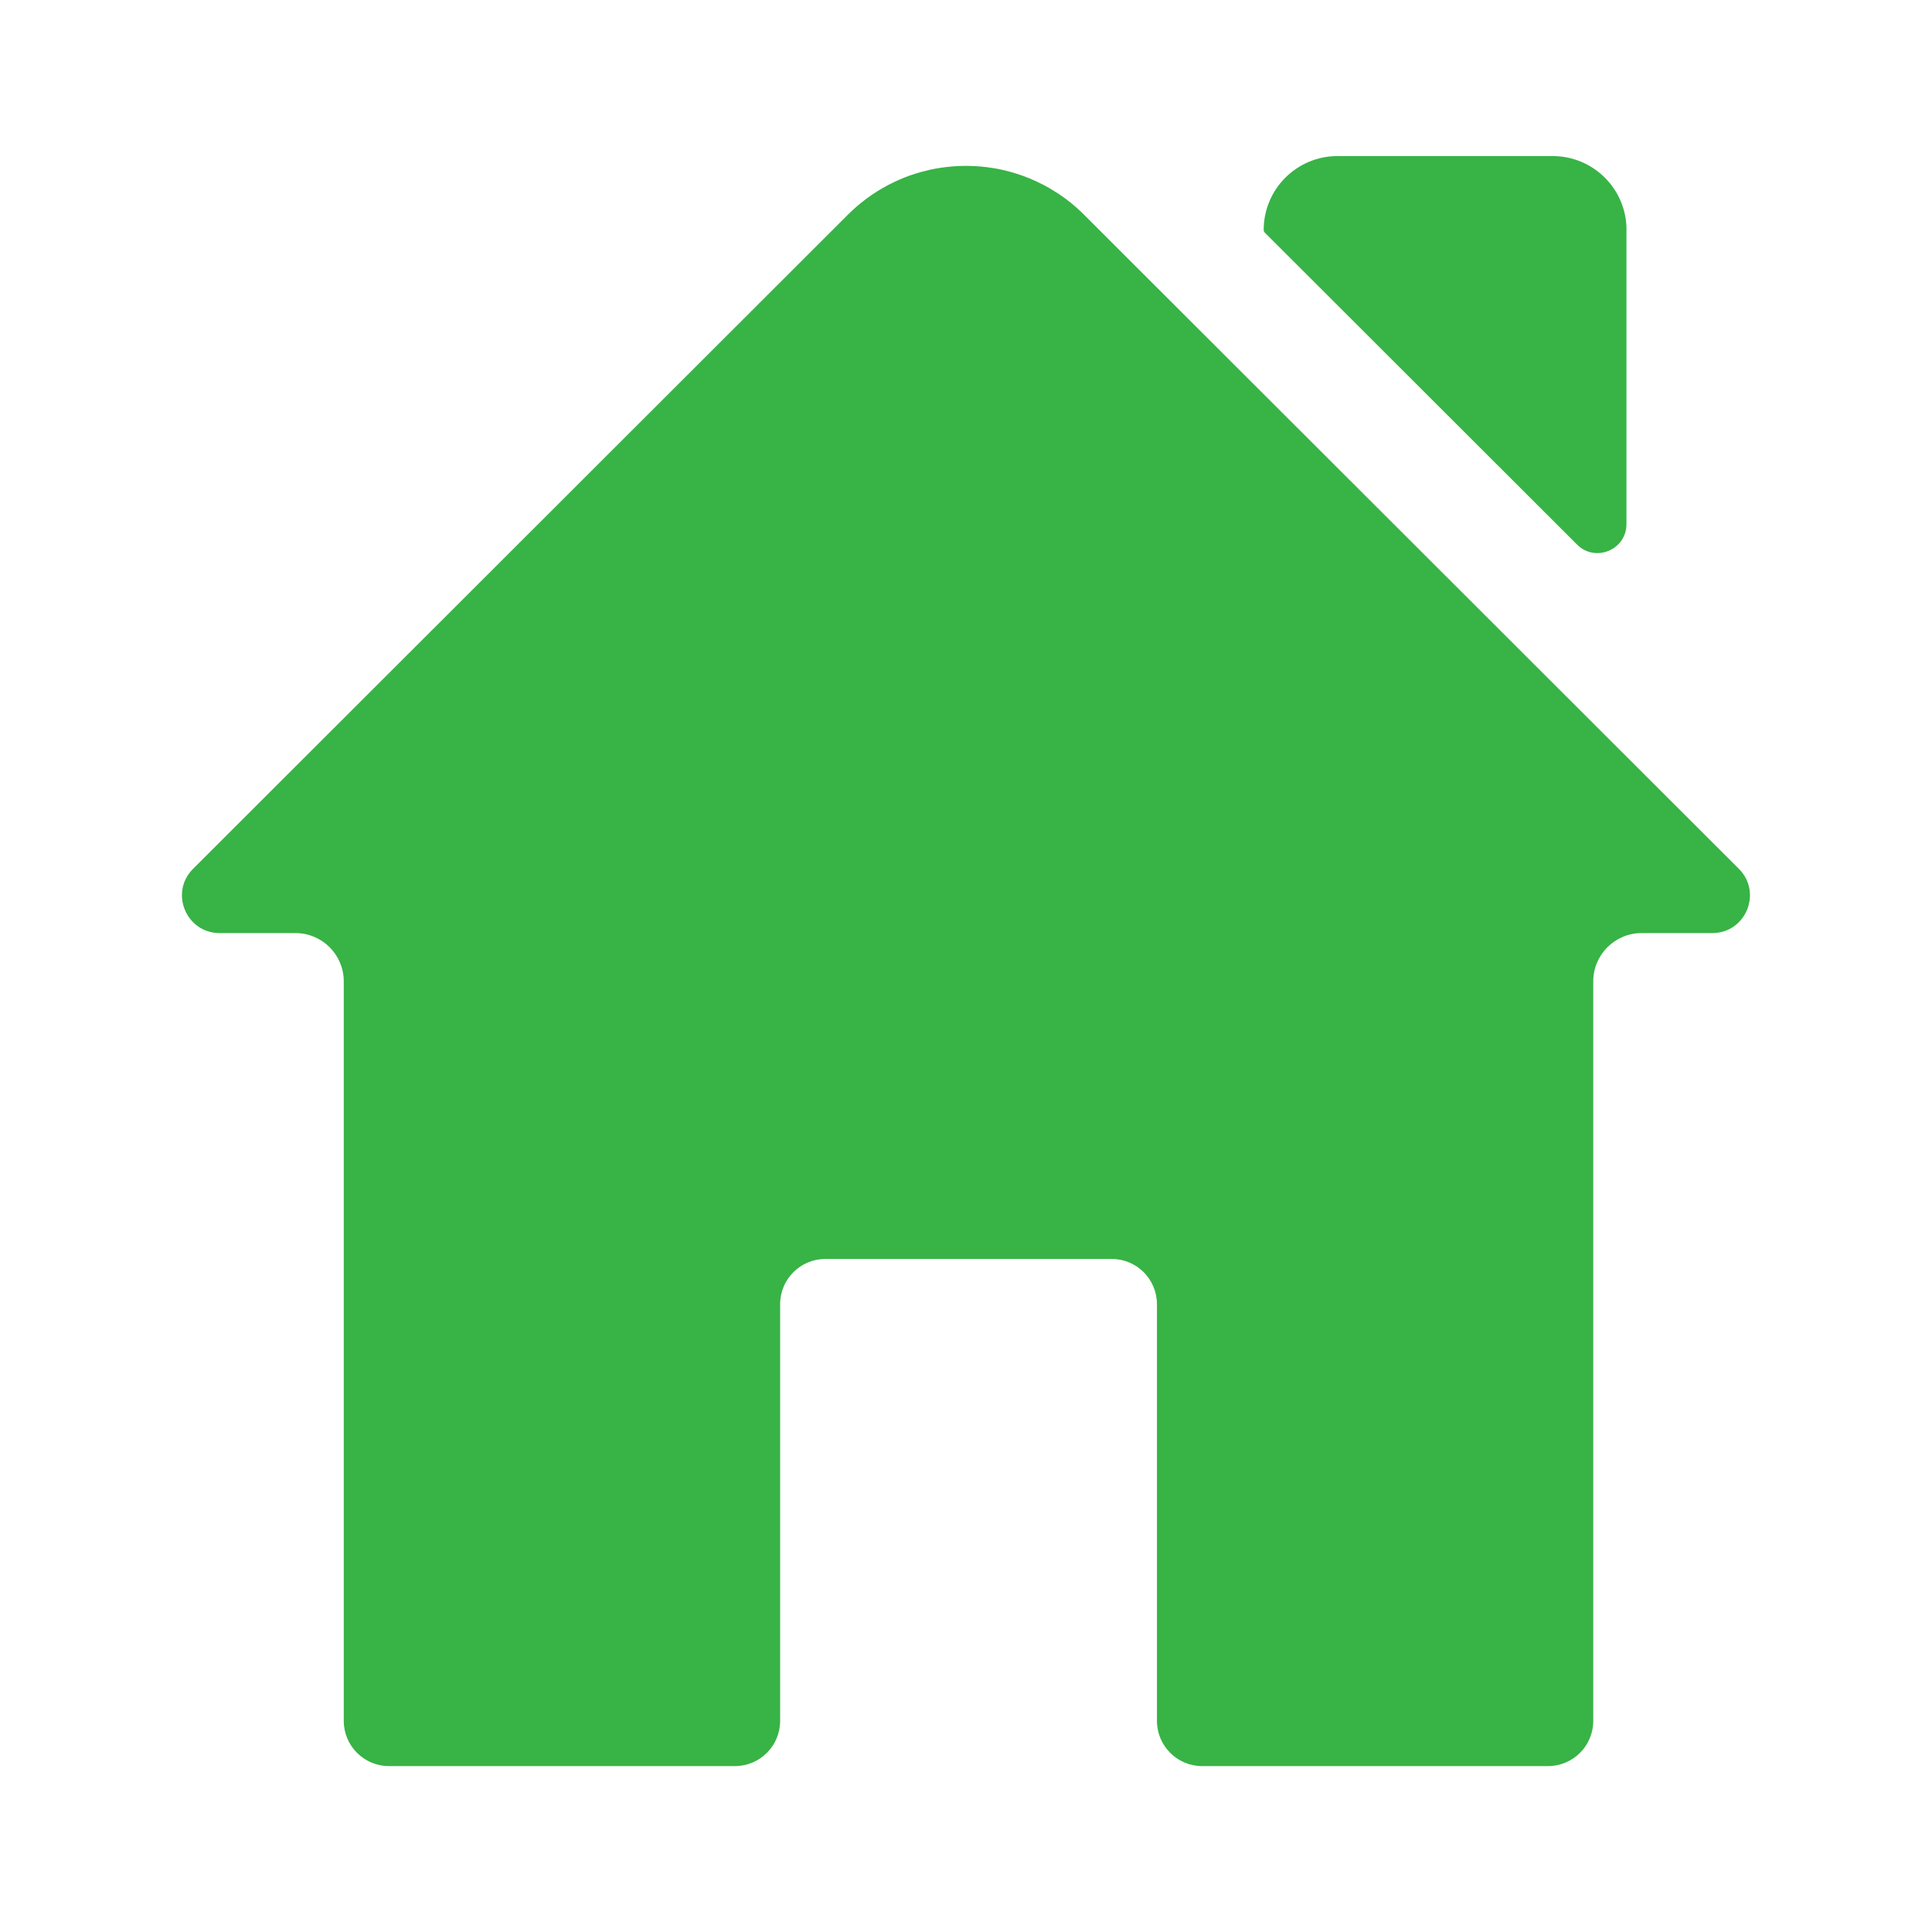 <?xml version="1.0" encoding="UTF-8"?>
<svg id="Layer_1" data-name="Layer 1" xmlns="http://www.w3.org/2000/svg" viewBox="0 0 600 600">
  <defs>
    <style>
      .cls-1 {
        fill: #38B346;
      }
    </style>
  </defs>
  <path class="cls-1" d="M505.11,71.4v91.36c0,8.01-9.68,12.02-15.34,6.36l-96.97-96.87c-.23-.23-.35-.53-.35-.85h0c0-12.66,10.26-22.93,22.93-22.93h66.82c12.66,0,22.93,10.26,22.93,22.93Z"/>
  <path class="cls-1" d="M531.78,289.78h-21.98c-8.28,0-15,6.71-15,15v229.65c0,7.76-6.29,14.05-14.05,14.05h-107.4c-7.76,0-14.05-6.29-14.05-14.05v-129.4c0-7.76-6.29-14.05-14.05-14.05h-88.92c-7.76,0-14.05,6.29-14.05,14.05v129.4c0,7.76-6.29,14.05-14.05,14.05H120.81c-7.76,0-14.05-6.29-14.05-14.05v-229.65c0-8.28-6.71-15-15-15h-23.54c-10.42,0-15.64-12.6-8.26-19.96L263.29,66.7c.64-.64,1.28-1.25,1.94-1.84,.66-.6,1.32-1.17,2-1.72,.68-.55,1.38-1.09,2.07-1.6,1.05-.77,2.13-1.5,3.21-2.18t.01-.01c.97-.6,1.95-1.16,2.94-1.69,.26-.14,.51-.28,.78-.41,1.01-.51,2.02-1,3.05-1.45,2.33-1.02,4.71-1.85,7.13-2.49,.81-.22,1.62-.41,2.43-.6,.81-.17,1.63-.34,2.45-.47,2.87-.48,5.78-.73,8.69-.73s5.81,.25,8.69,.73c.82,.13,1.63,.3,2.45,.47,.81,.18,1.62,.38,2.43,.6,2.82,.76,5.59,1.77,8.28,3.02,.76,.35,1.52,.73,2.28,1.12,.56,.3,1.13,.61,1.68,.92,1.66,.97,3.29,2.01,4.87,3.17,.7,.51,1.4,1.05,2.07,1.6,.68,.55,1.34,1.13,2,1.72,.66,.59,1.3,1.2,1.94,1.84l22.01,21.99,73.91,73.83,107.42,107.3c7.37,7.36,2.16,19.96-8.26,19.96Z"/>
</svg>